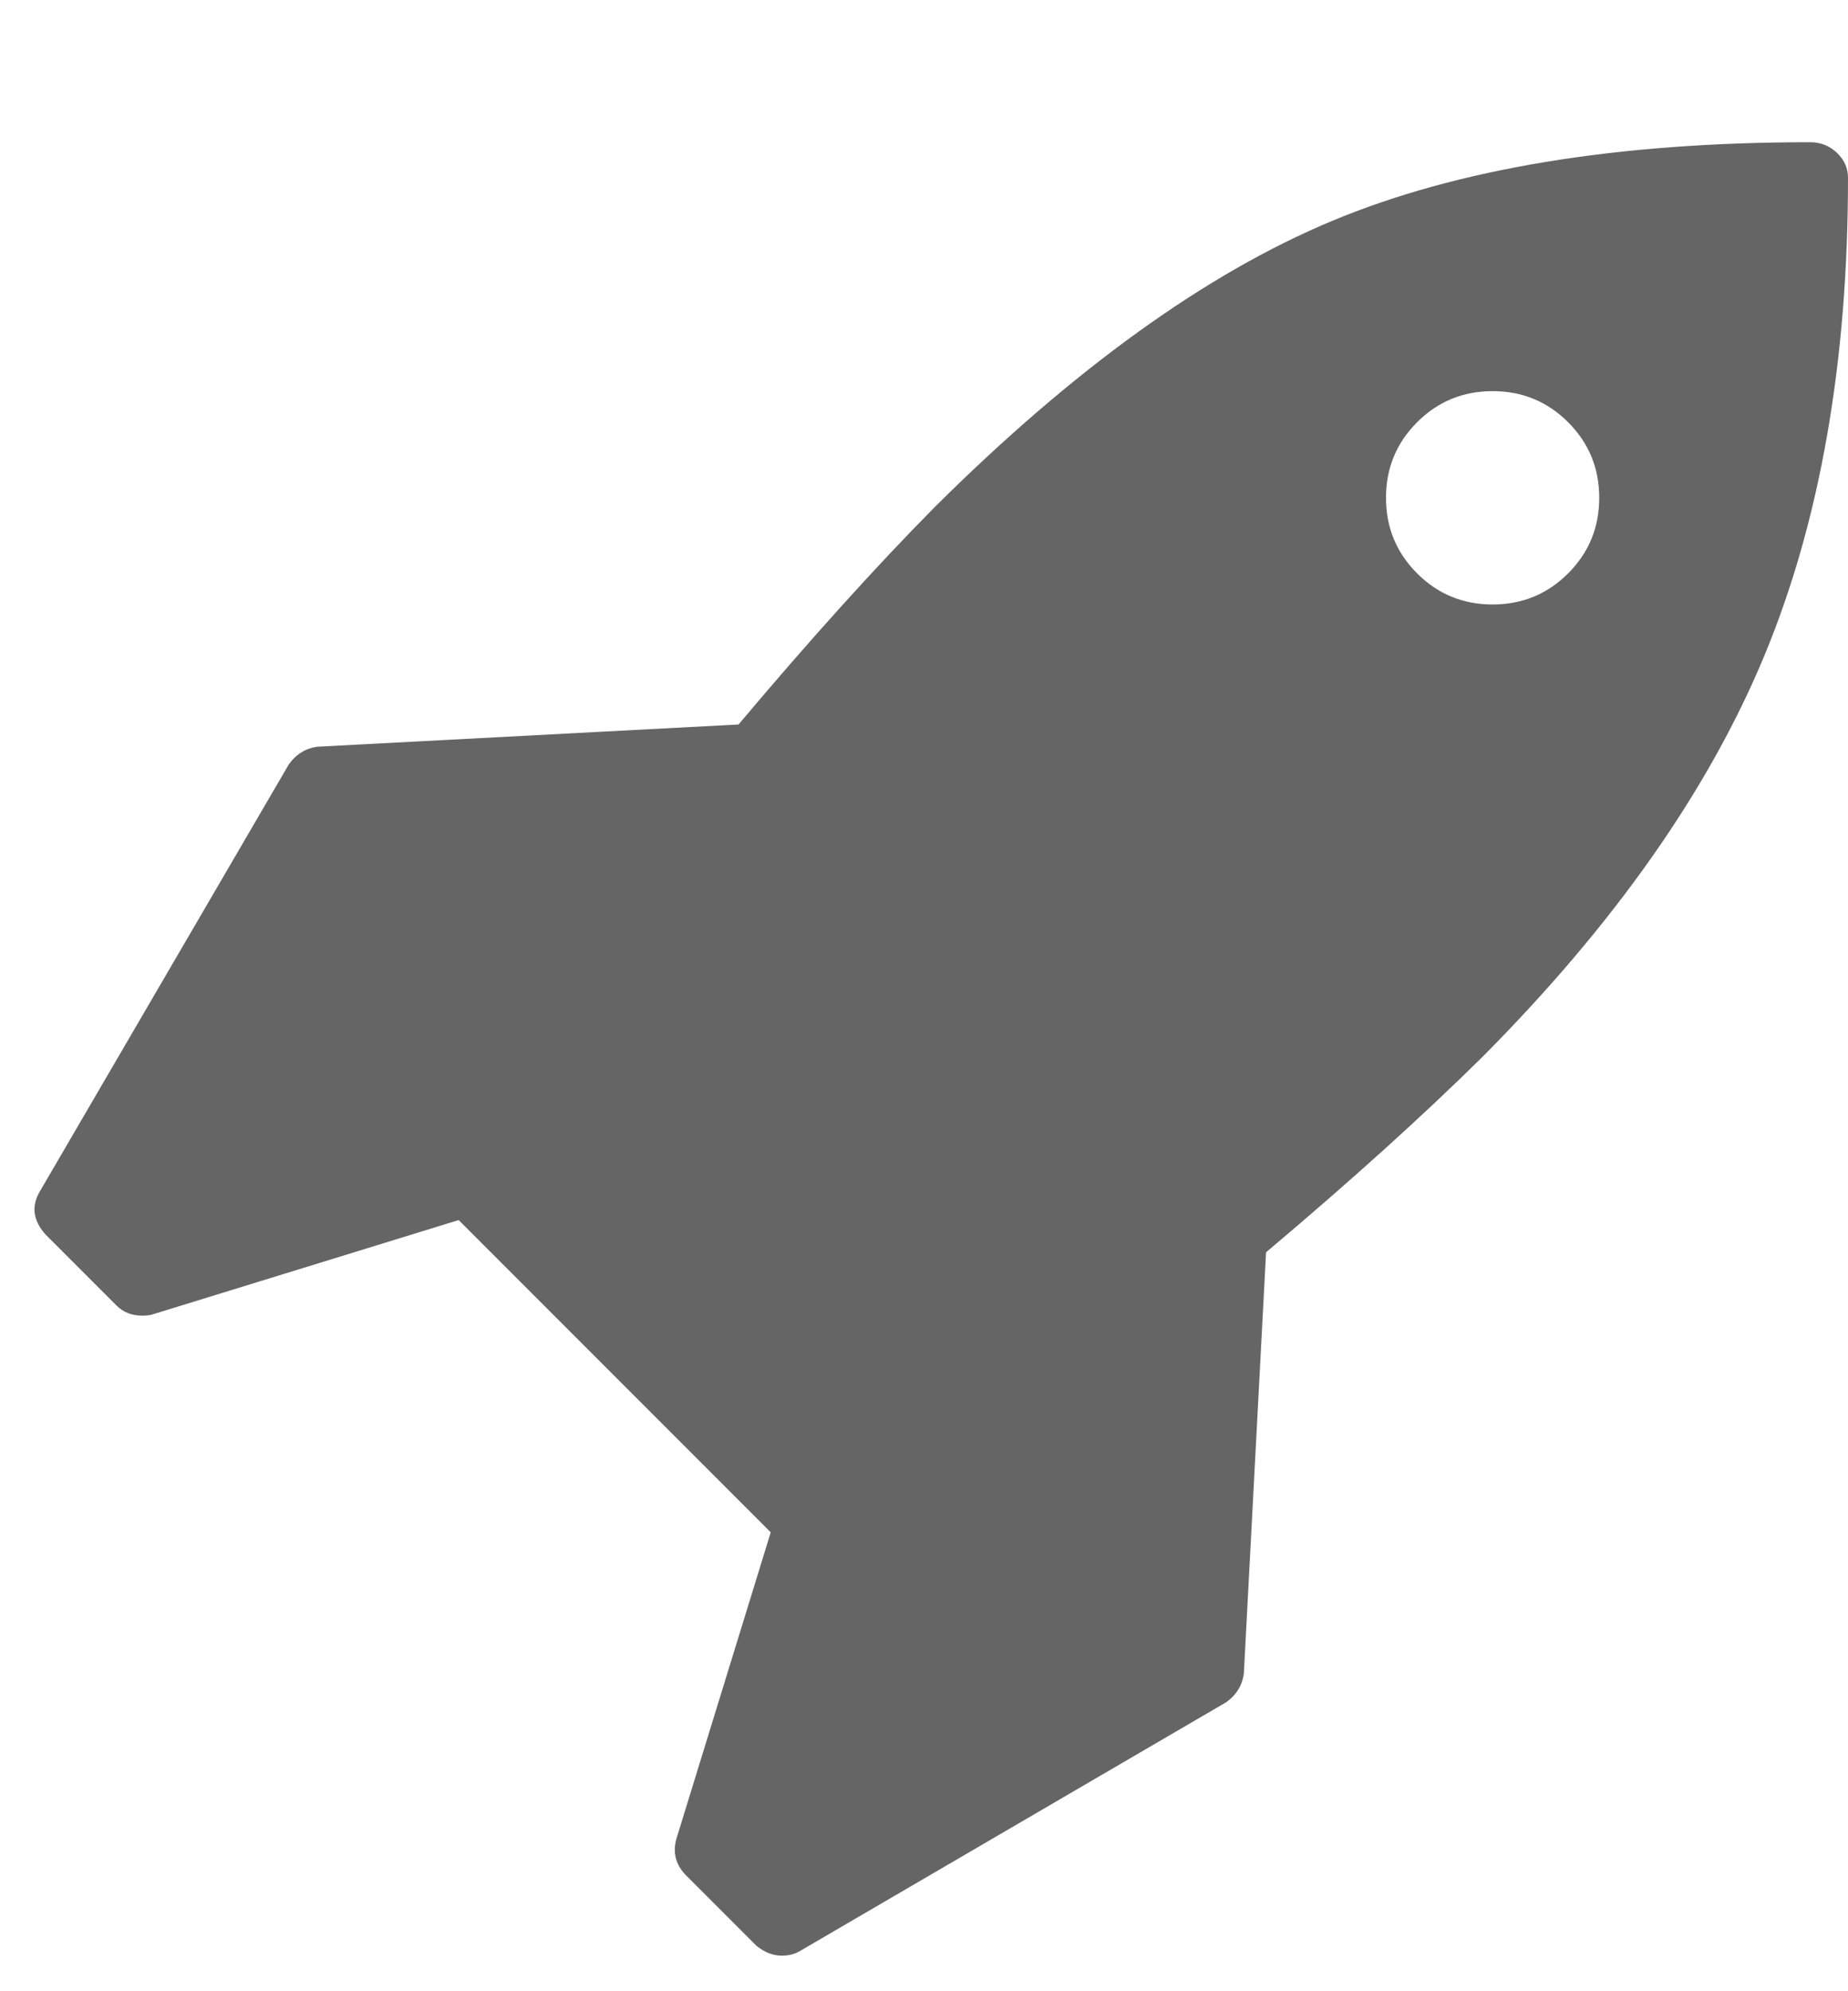<svg xmlns="http://www.w3.org/2000/svg" width="100%" height="100%" viewBox="0 0 1664 1792"><path fill="#666565
" d="M1440 448q0-40-28-68t-68-28-68 28-28 68 28 68 68 28 68-28 28-68zM1664 160q0 249-75.5 430.5t-253.5 360.5q-81 80-195 176l-20 379q-2 16-16 26l-384 224q-7 4-16 4-12 0-23-9l-64-64q-13-14-8-32l85-276-281-281-276 85q-3 1-9 1-14 0-23-9l-64-64q-17-19-5-39l224-384q10-14 26-16l379-20q96-114 176-195 188-187 358-258t431-71q14 0 24 9.5t10 22.5z" /></svg>